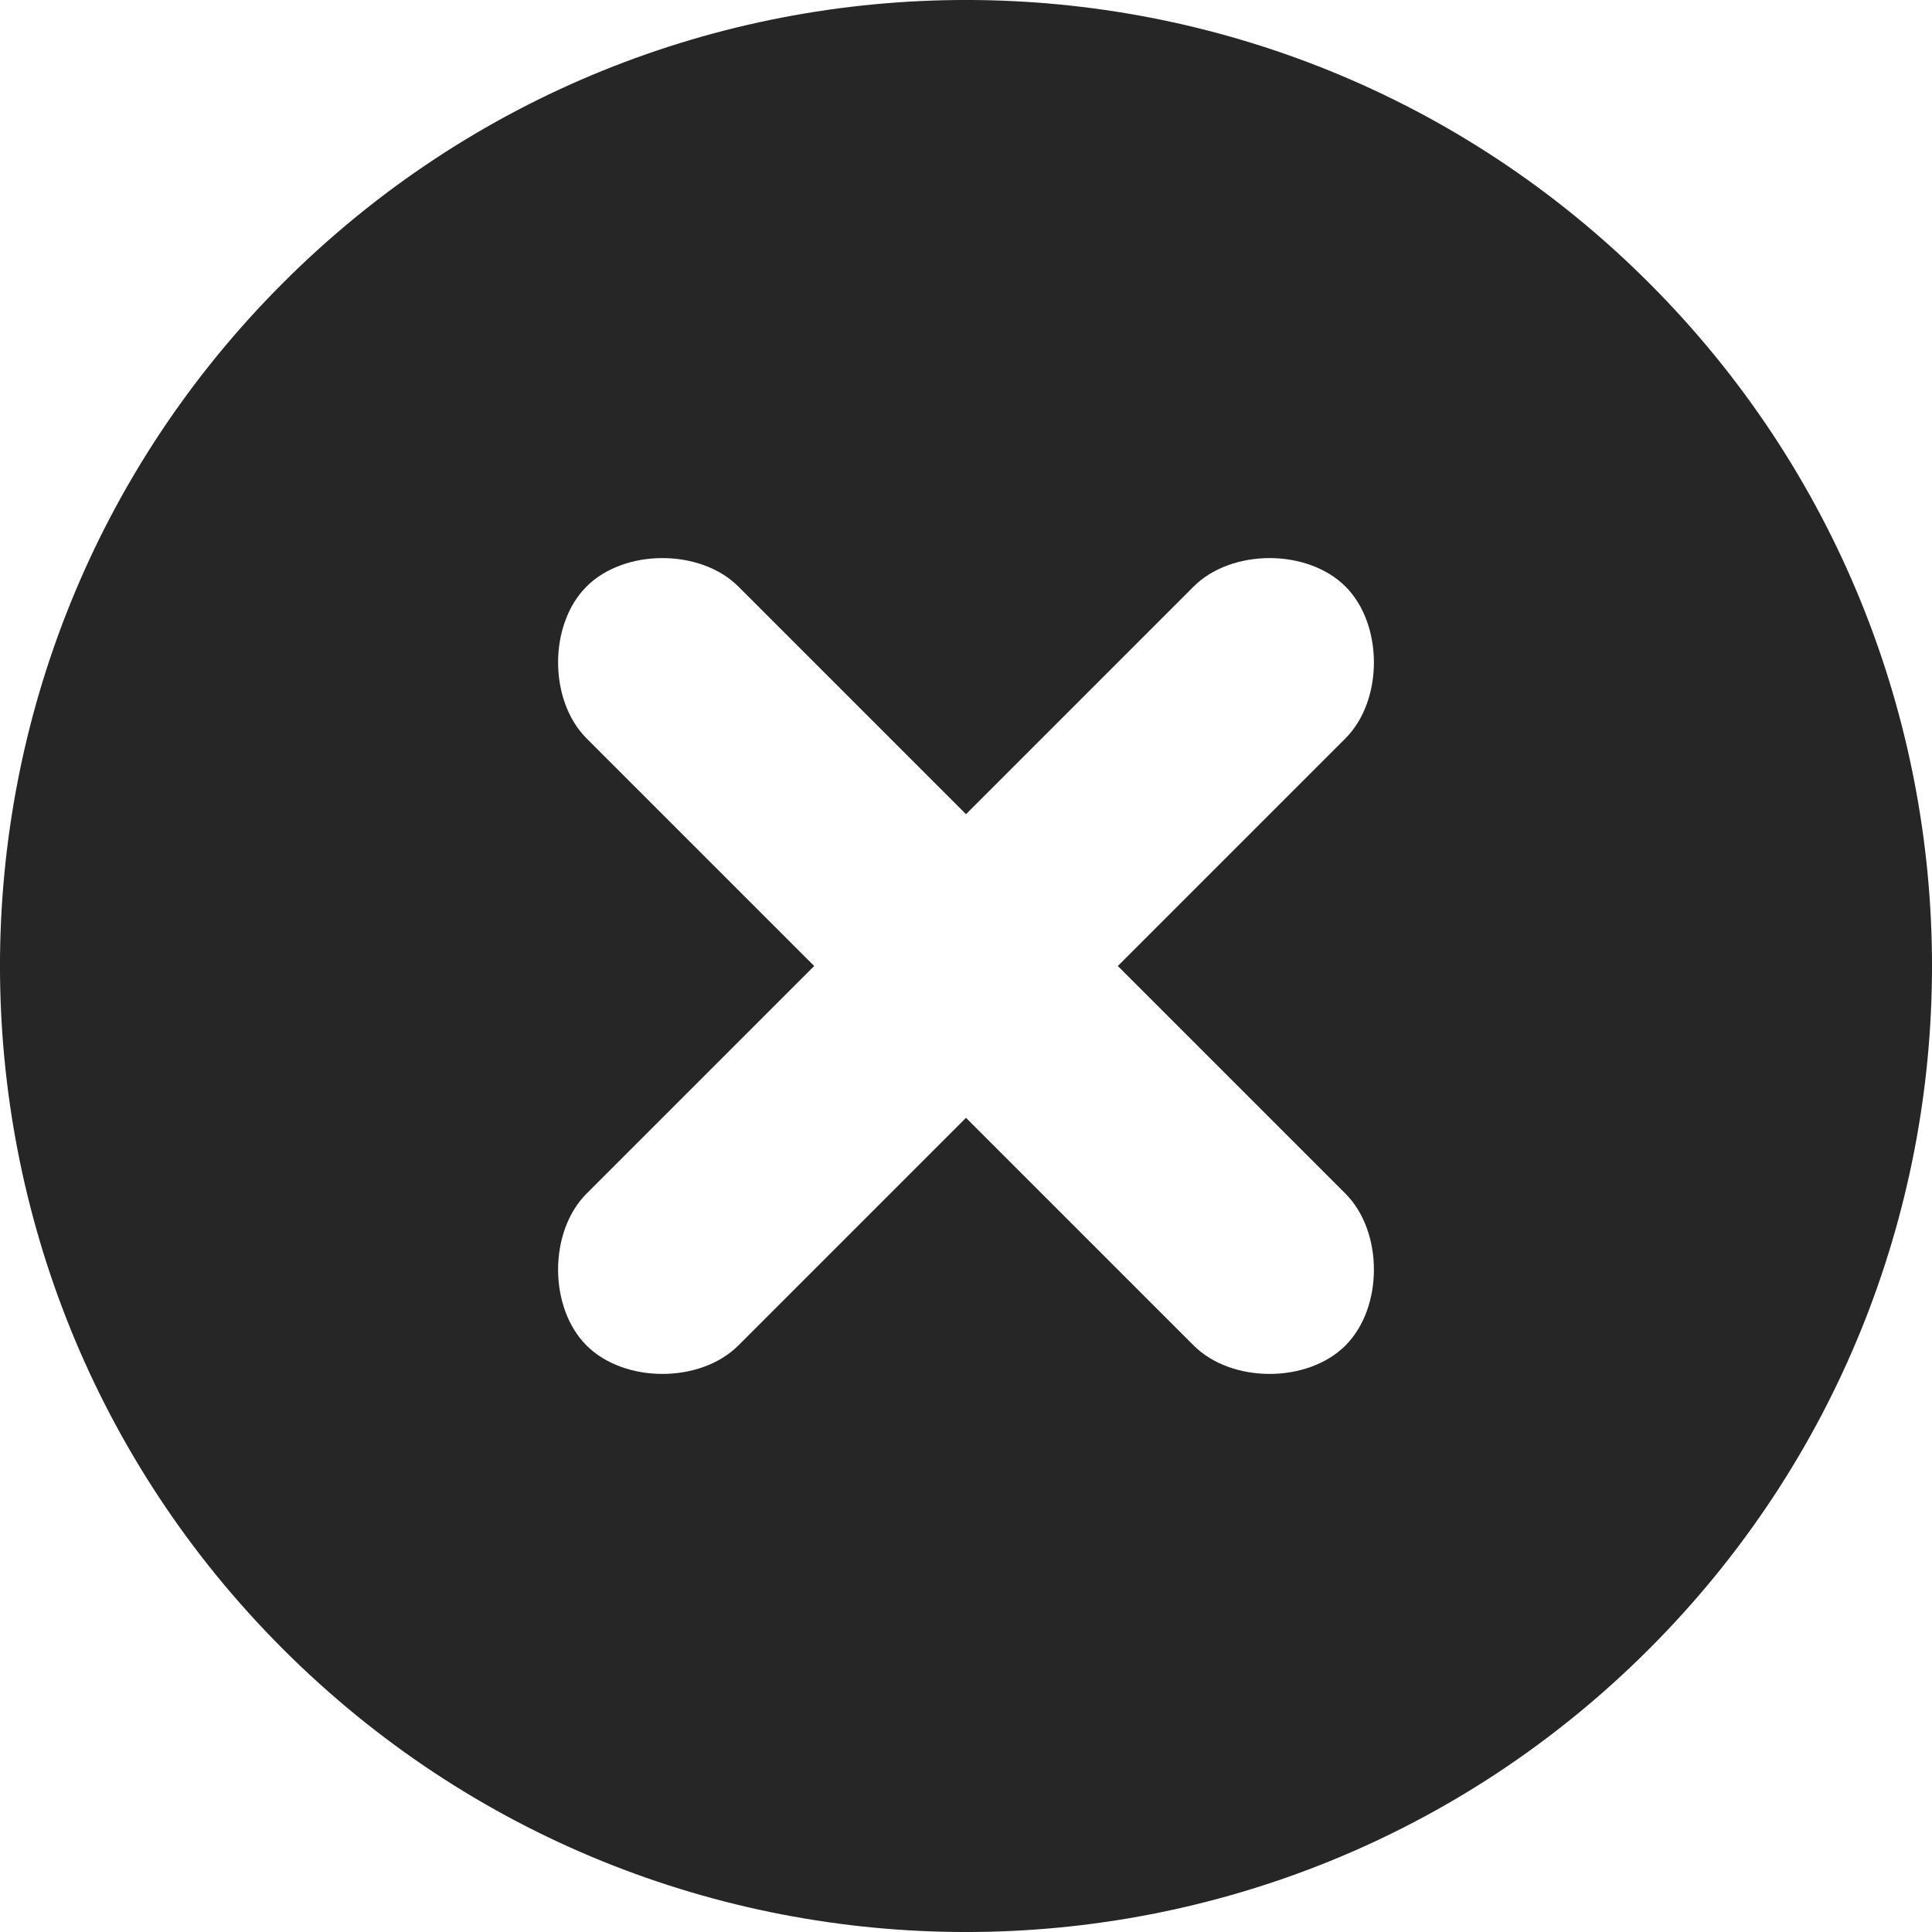 <svg width="24" height="24" viewBox="0 0 24 24" fill="none" xmlns="http://www.w3.org/2000/svg">
<path fill-rule="evenodd" clip-rule="evenodd" d="M20.485 20.485C15.799 25.172 8.201 25.172 3.515 20.485C-1.172 15.799 -1.172 8.201 3.515 3.515C8.201 -1.172 15.799 -1.172 20.485 3.515C25.172 8.201 25.172 15.799 20.485 20.485ZM16.714 7.286C17.185 7.757 17.185 8.7 16.714 9.172L13.886 12L16.714 14.828C17.185 15.3 17.185 16.243 16.714 16.714C16.243 17.185 15.3 17.185 14.828 16.714L12 13.886L9.172 16.714C8.7 17.185 7.757 17.185 7.286 16.714C6.815 16.243 6.815 15.3 7.286 14.828L10.114 12L7.286 9.172C6.815 8.7 6.815 7.757 7.286 7.286C7.757 6.815 8.7 6.815 9.172 7.286L12 10.114L14.828 7.286C15.3 6.815 16.243 6.815 16.714 7.286Z" fill="black" fill-opacity="0.851"/>
</svg>
